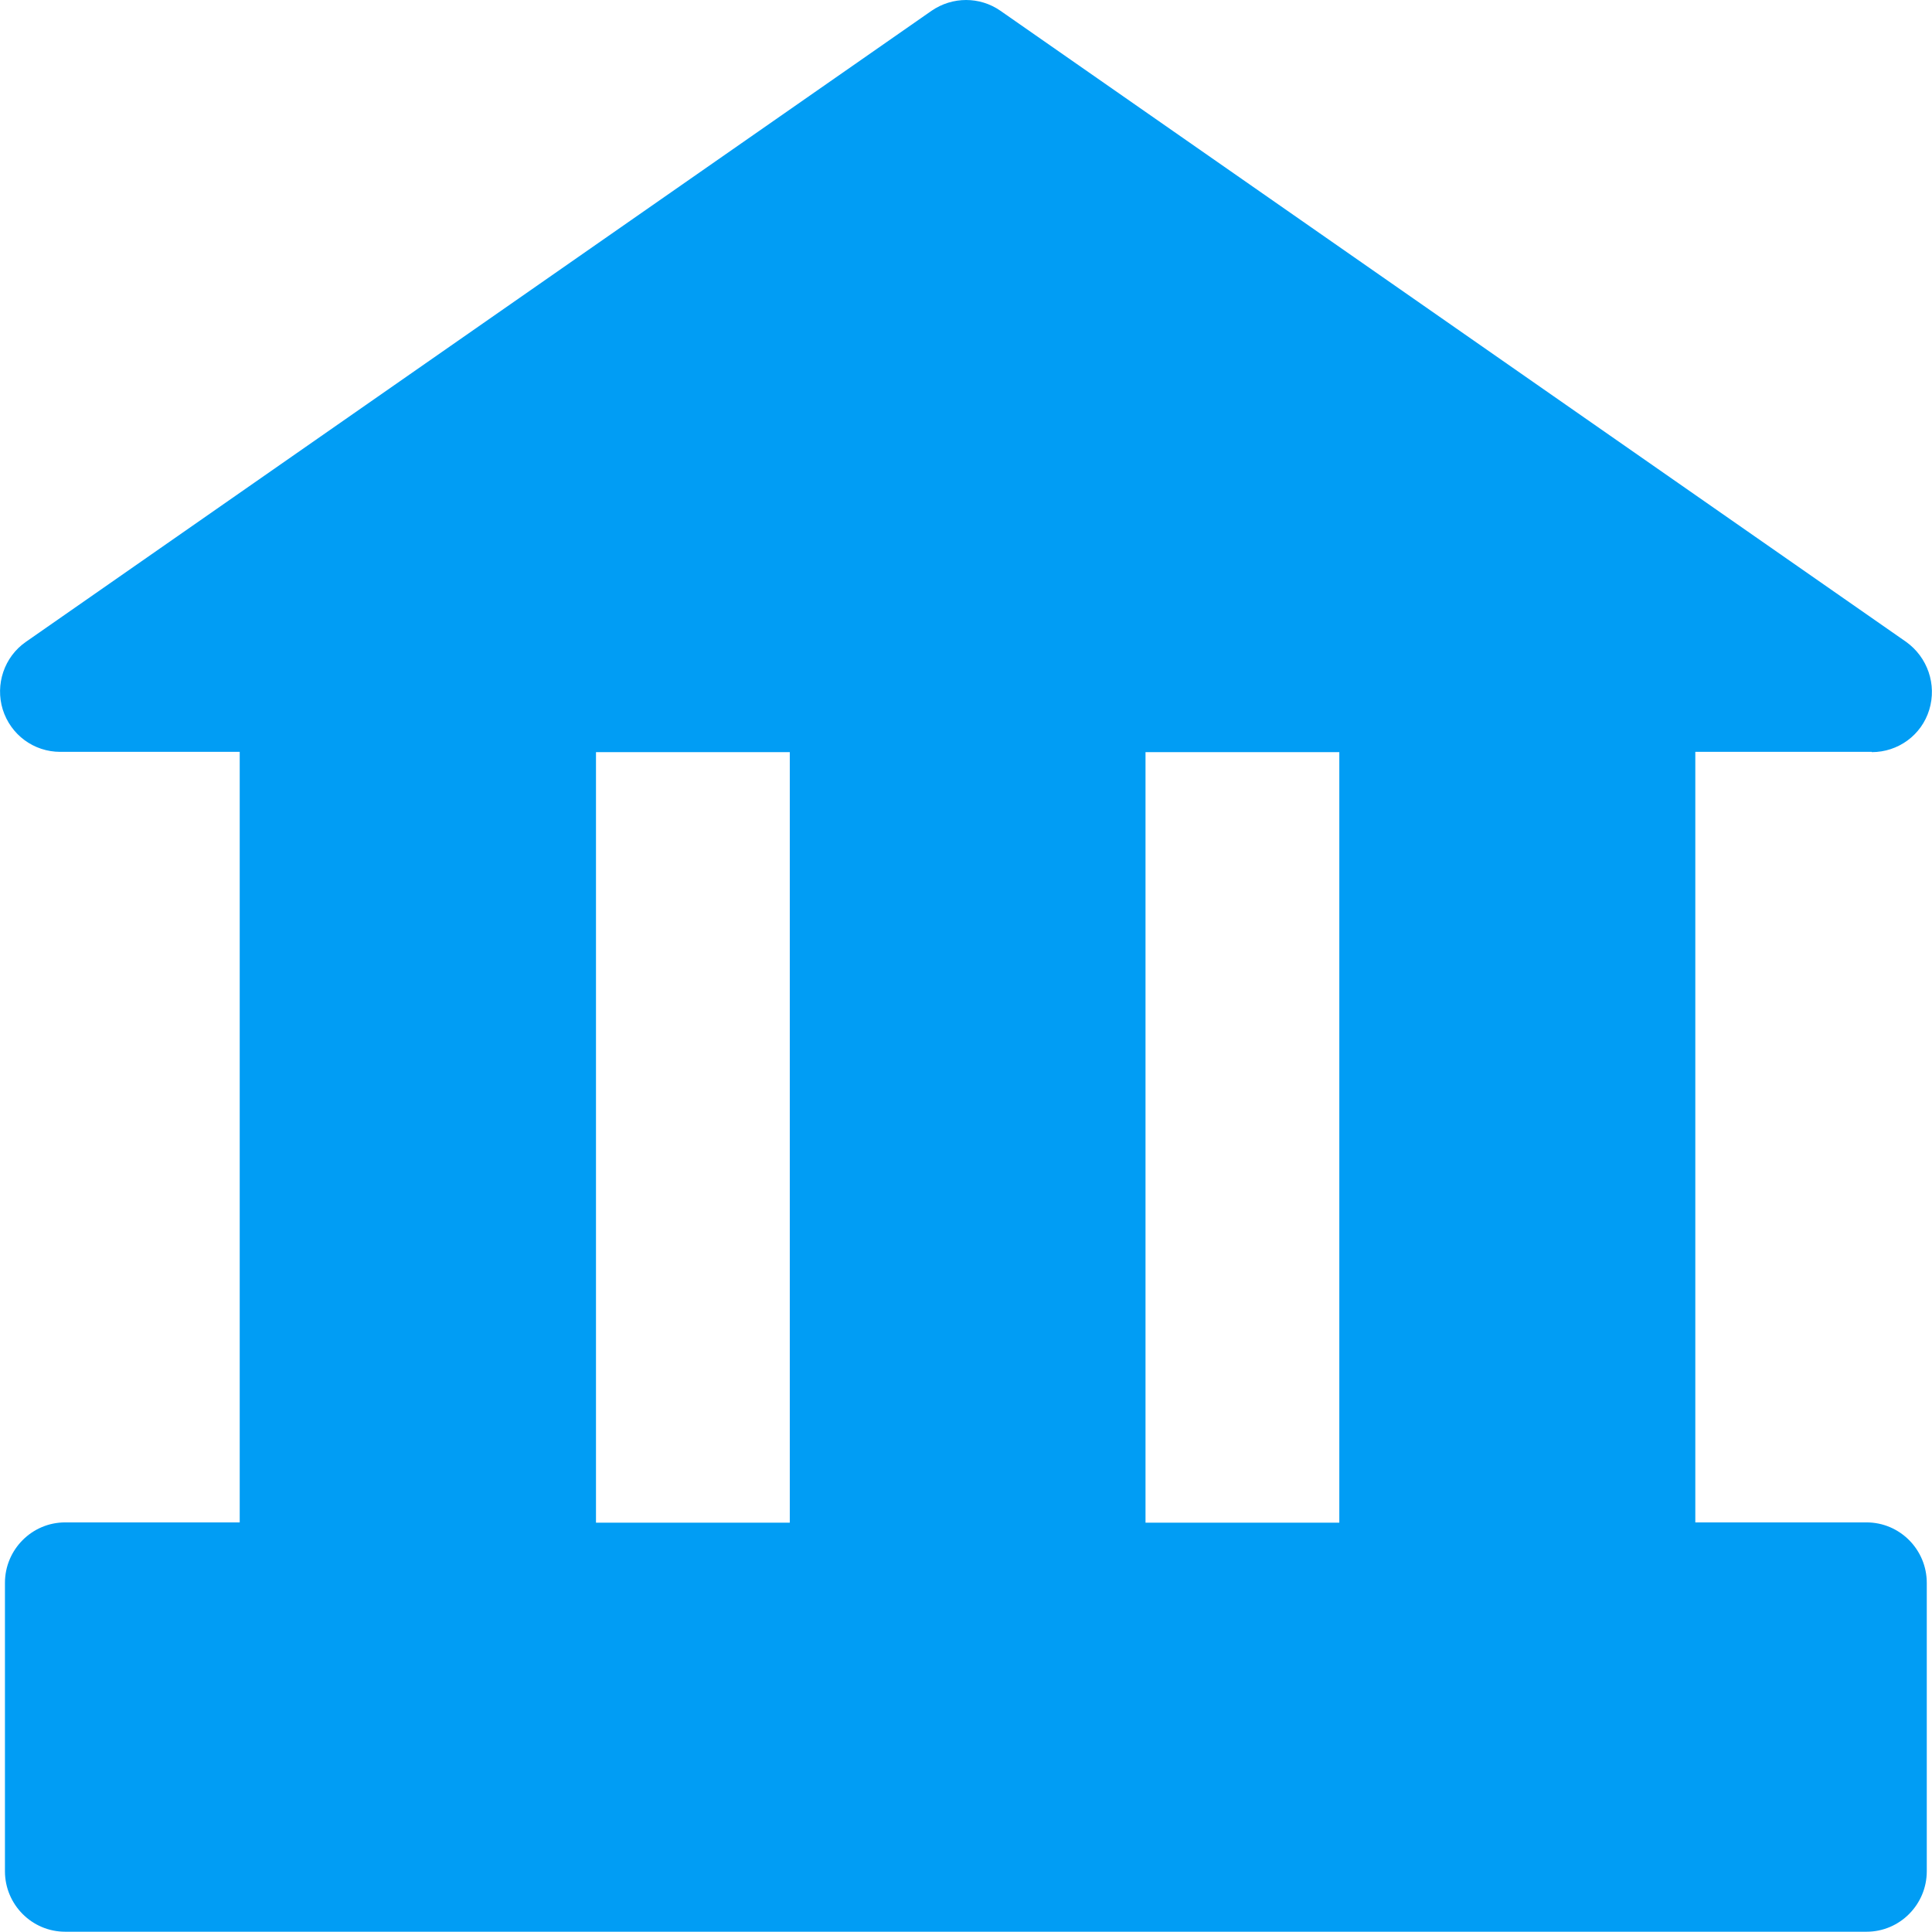 <?xml version="1.0" encoding="UTF-8"?>
<svg xmlns="http://www.w3.org/2000/svg" viewBox="0 0 702.8 702.8"><path fill="#019df4" fill-rule="evenodd" d="M216.8 553.9h70.5V273.6h-70.5v280.3zm199.9 0h70.5V273.6h-70.5v280.3zm264.2-280.3c9.6 0 18.1-6.2 20.9-15.4 2.8-9.2-.6-19.1-8.4-24.7L363.9 3.9c-7.5-5.2-17.4-5.2-25 0L9.4 233.5C1.5 239-1.8 249 1 258.1c2.9 9.2 11.3 15.4 20.9 15.4h65.3v280.3H23.7c-12.1 0-21.9 9.9-21.9 22v104.9c0 12.1 9.8 22 21.9 22H679c12.1 0 21.9-9.9 21.9-22V575.8c0-12.1-9.8-22-21.9-22h-62.3V273.5h64.2z" clip-rule="evenodd" style="fill: #019df4;"/></svg>
